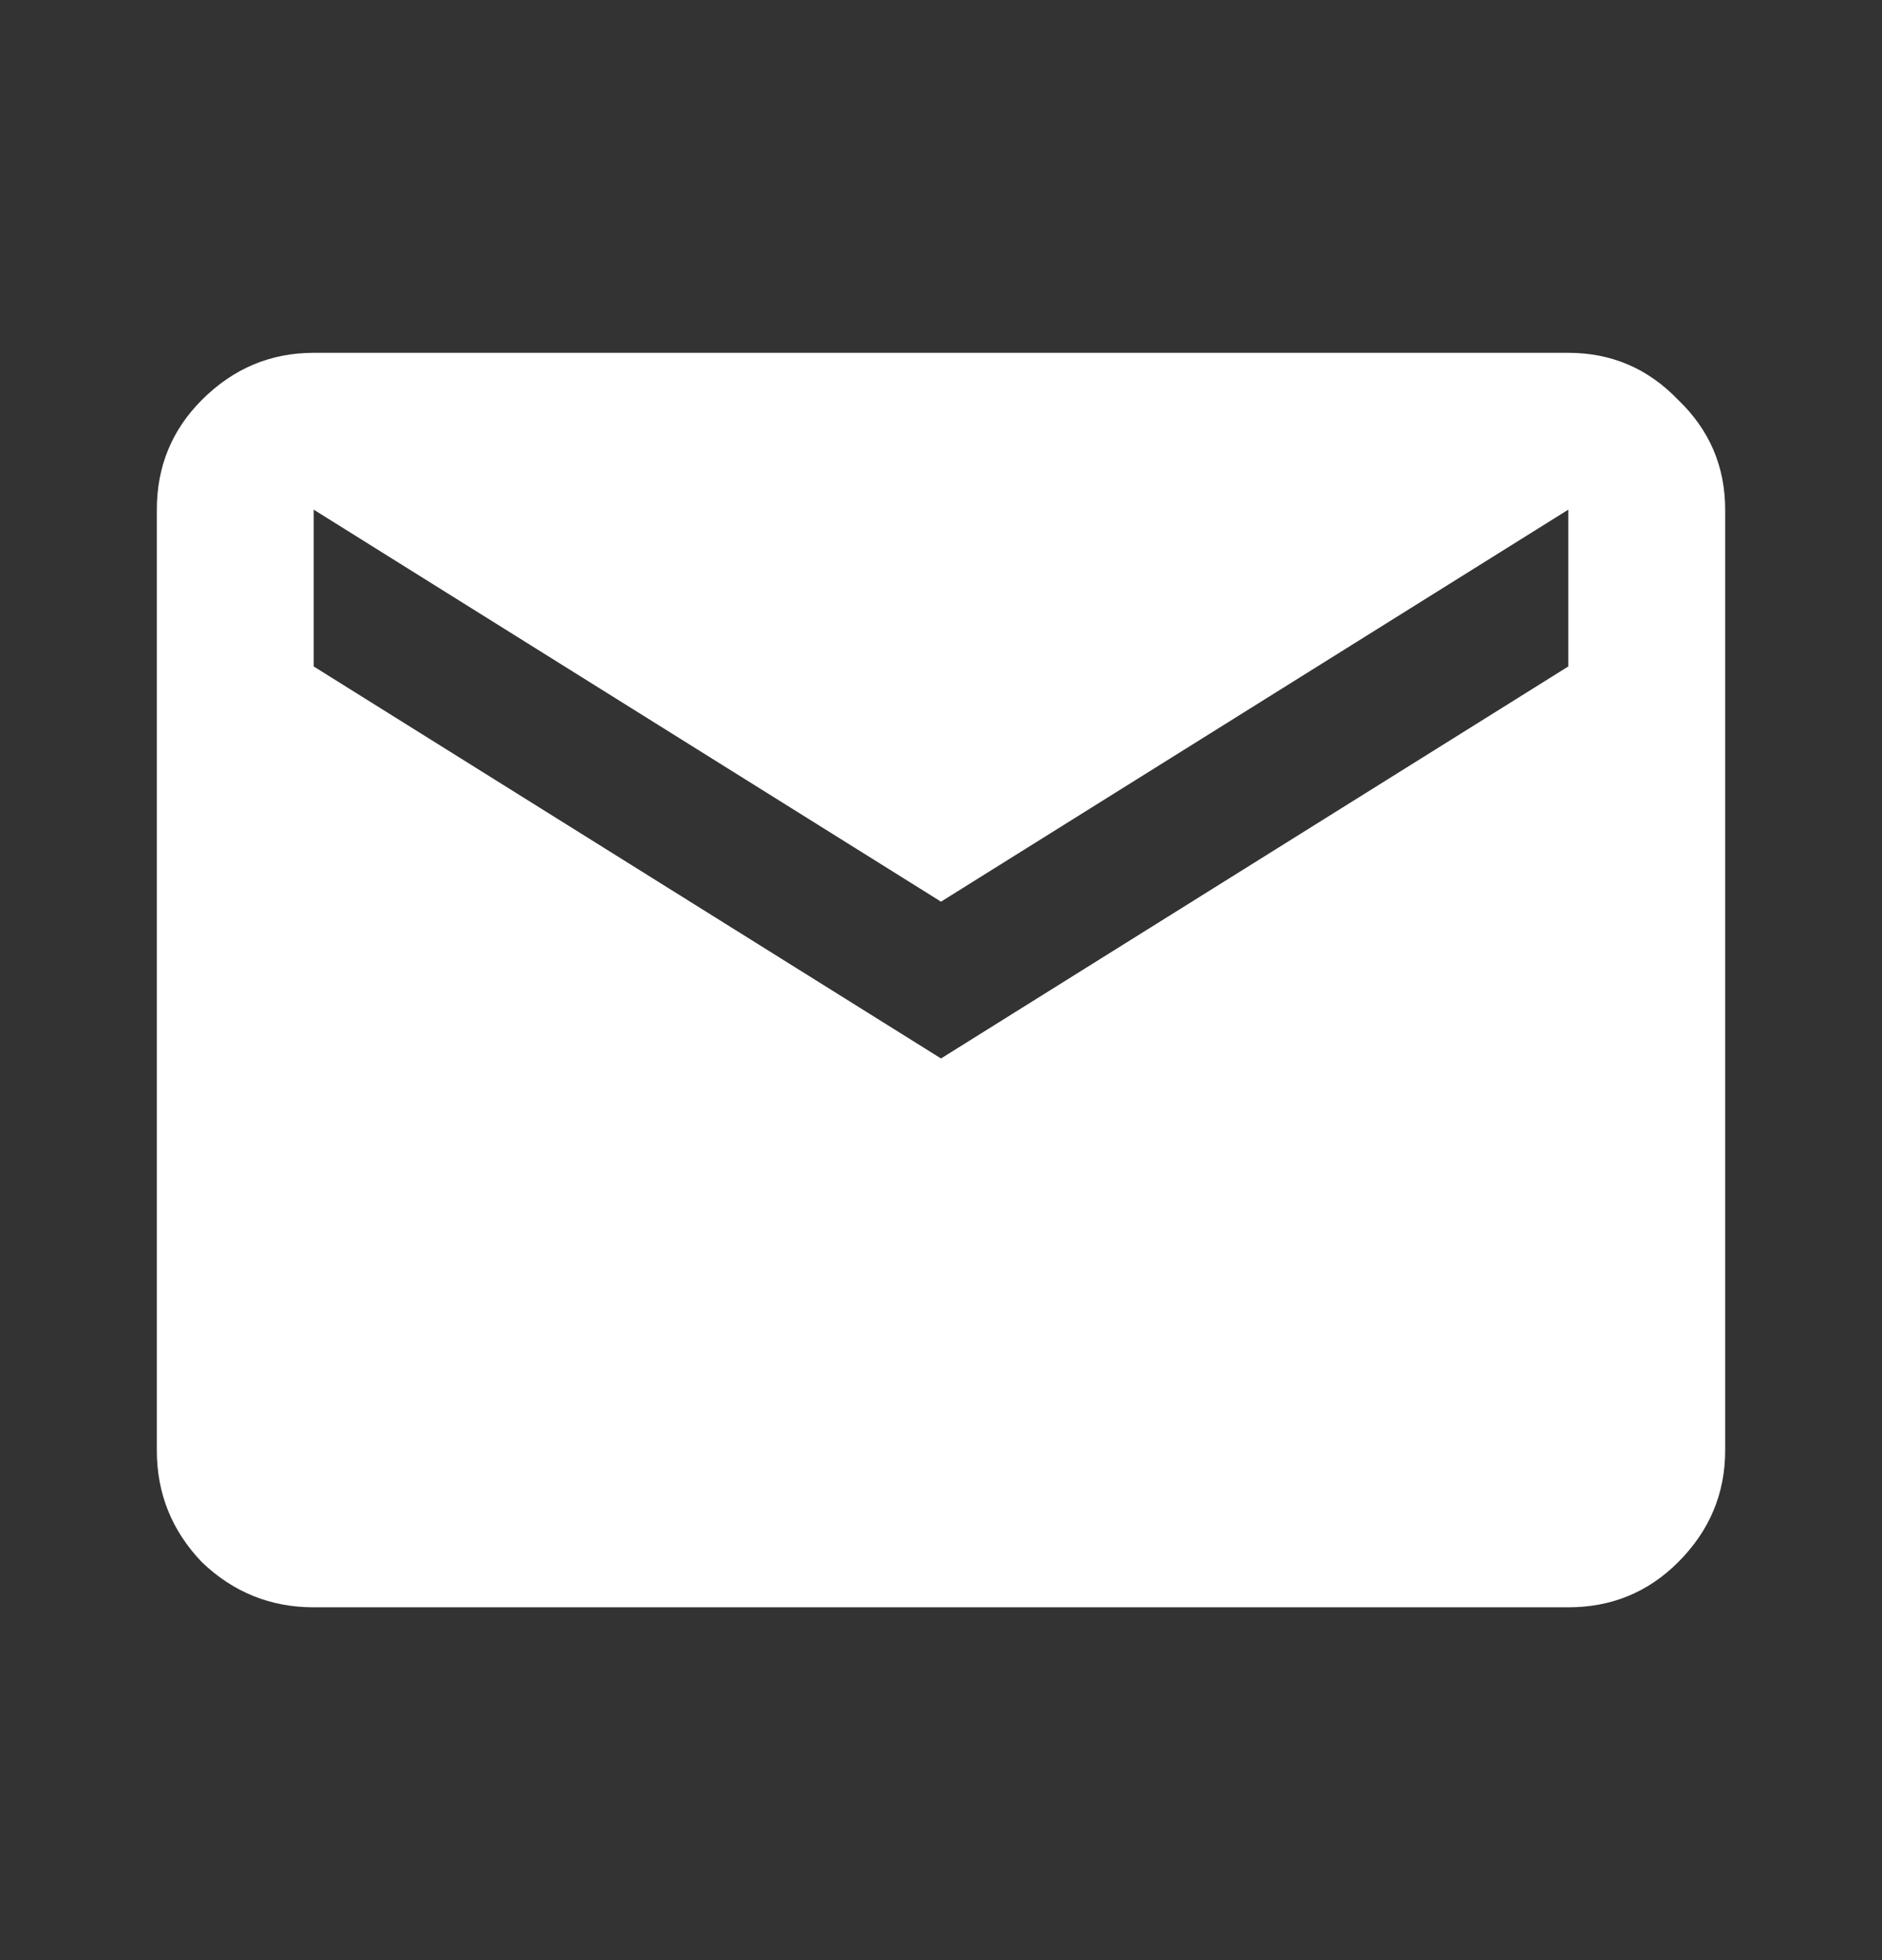 <svg width="24" height="25" viewBox="0 0 24 25" fill="none" xmlns="http://www.w3.org/2000/svg">
<rect x="0" y="0" width="24" height="25" fill="#333333" stroke="none"/>
<path d="M4 20.5C3.45 20.5 2.975 20.308 2.575 19.925C2.192 19.525 2 19.05 2 18.5V6.5C2 5.95 2.192 5.483 2.575 5.1C2.975 4.7 3.45 4.5 4 4.5H20C20.55 4.5 21.017 4.7 21.4 5.1C21.8 5.483 22 5.95 22 6.5V18.5C22 19.05 21.8 19.525 21.4 19.925C21.017 20.308 20.55 20.5 20 20.5H4ZM12 13.5L20 8.5V6.5L12 11.5L4 6.5V8.5L12 13.5Z" fill="white"/>
</svg>
